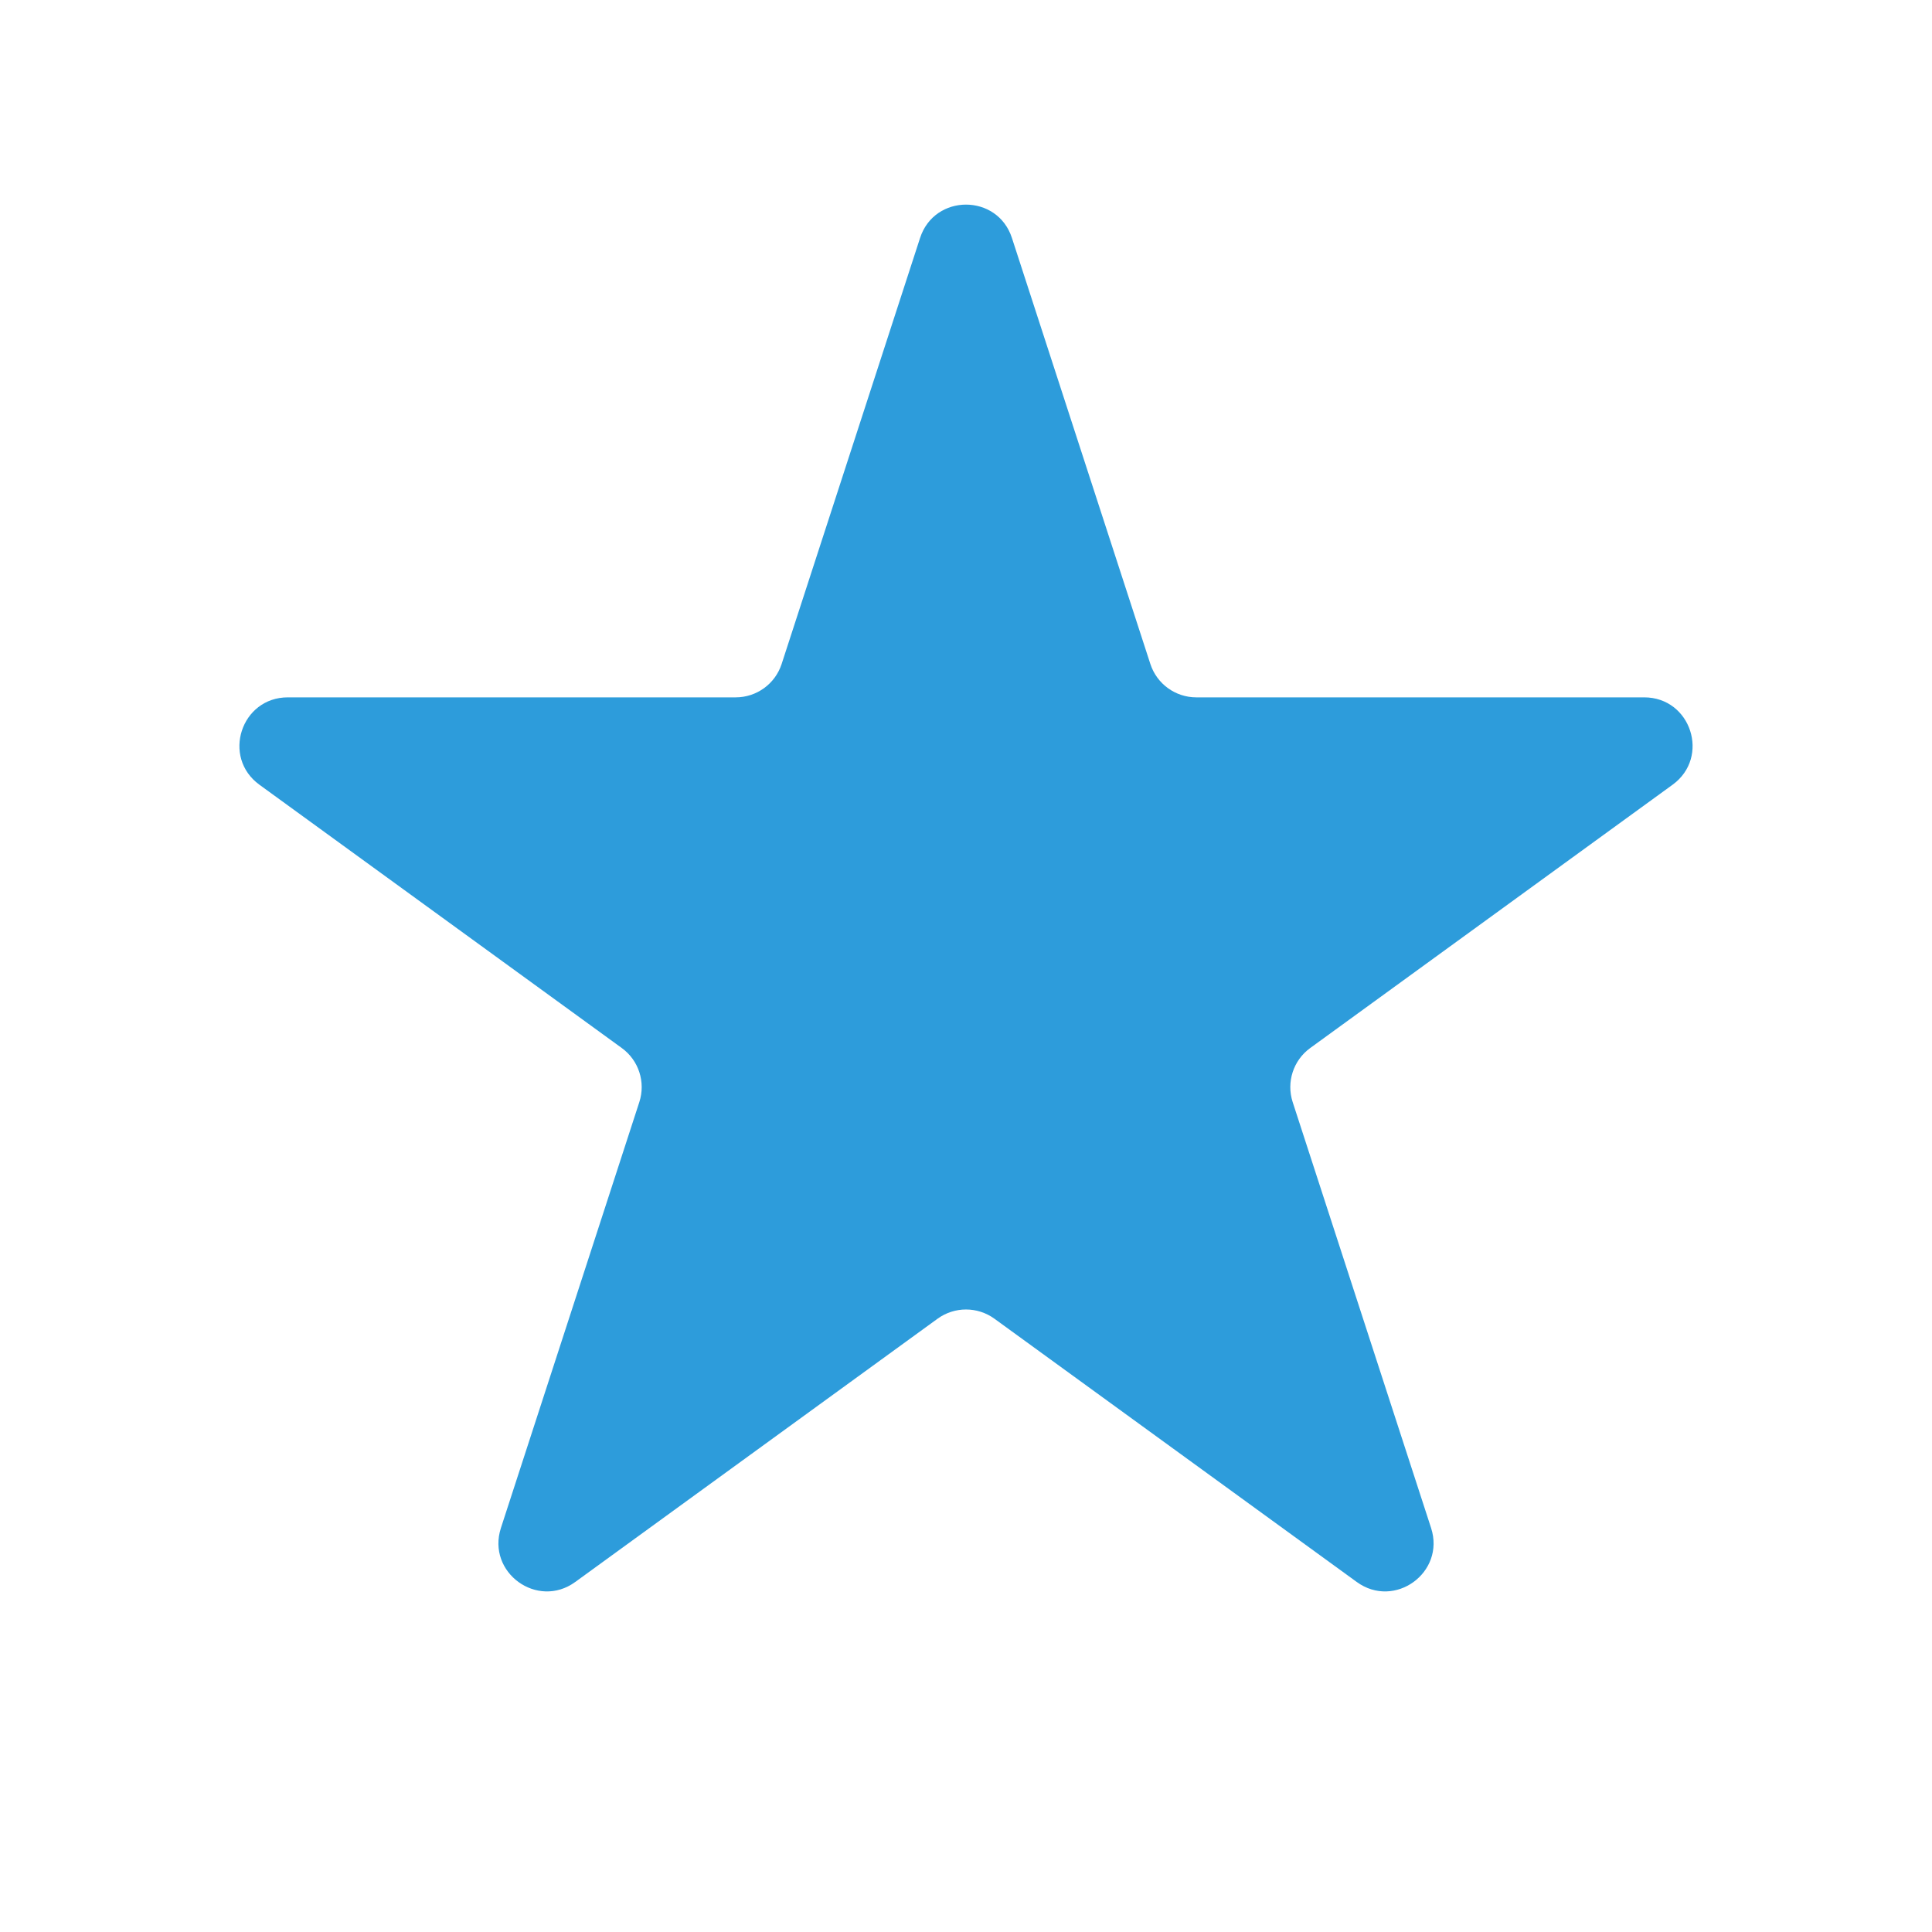 <svg width="40" height="40" viewBox="0 0 40 40" fill="none" xmlns="http://www.w3.org/2000/svg">
<path d="M19.049 4.927C19.348 4.006 20.652 4.006 20.951 4.927L23.817 13.747C23.951 14.159 24.335 14.438 24.768 14.438H34.041C35.01 14.438 35.413 15.677 34.629 16.247L27.127 21.698C26.776 21.952 26.63 22.404 26.763 22.816L29.629 31.635C29.928 32.557 28.874 33.323 28.09 32.753L20.588 27.302C20.237 27.048 19.763 27.048 19.412 27.302L11.91 32.753C11.126 33.323 10.072 32.557 10.371 31.635L13.237 22.816C13.37 22.404 13.224 21.952 12.873 21.698L5.371 16.247C4.587 15.677 4.99 14.438 5.959 14.438H15.232C15.665 14.438 16.049 14.159 16.183 13.747L19.049 4.927Z" fill="#2D9CDB"/>
</svg>
